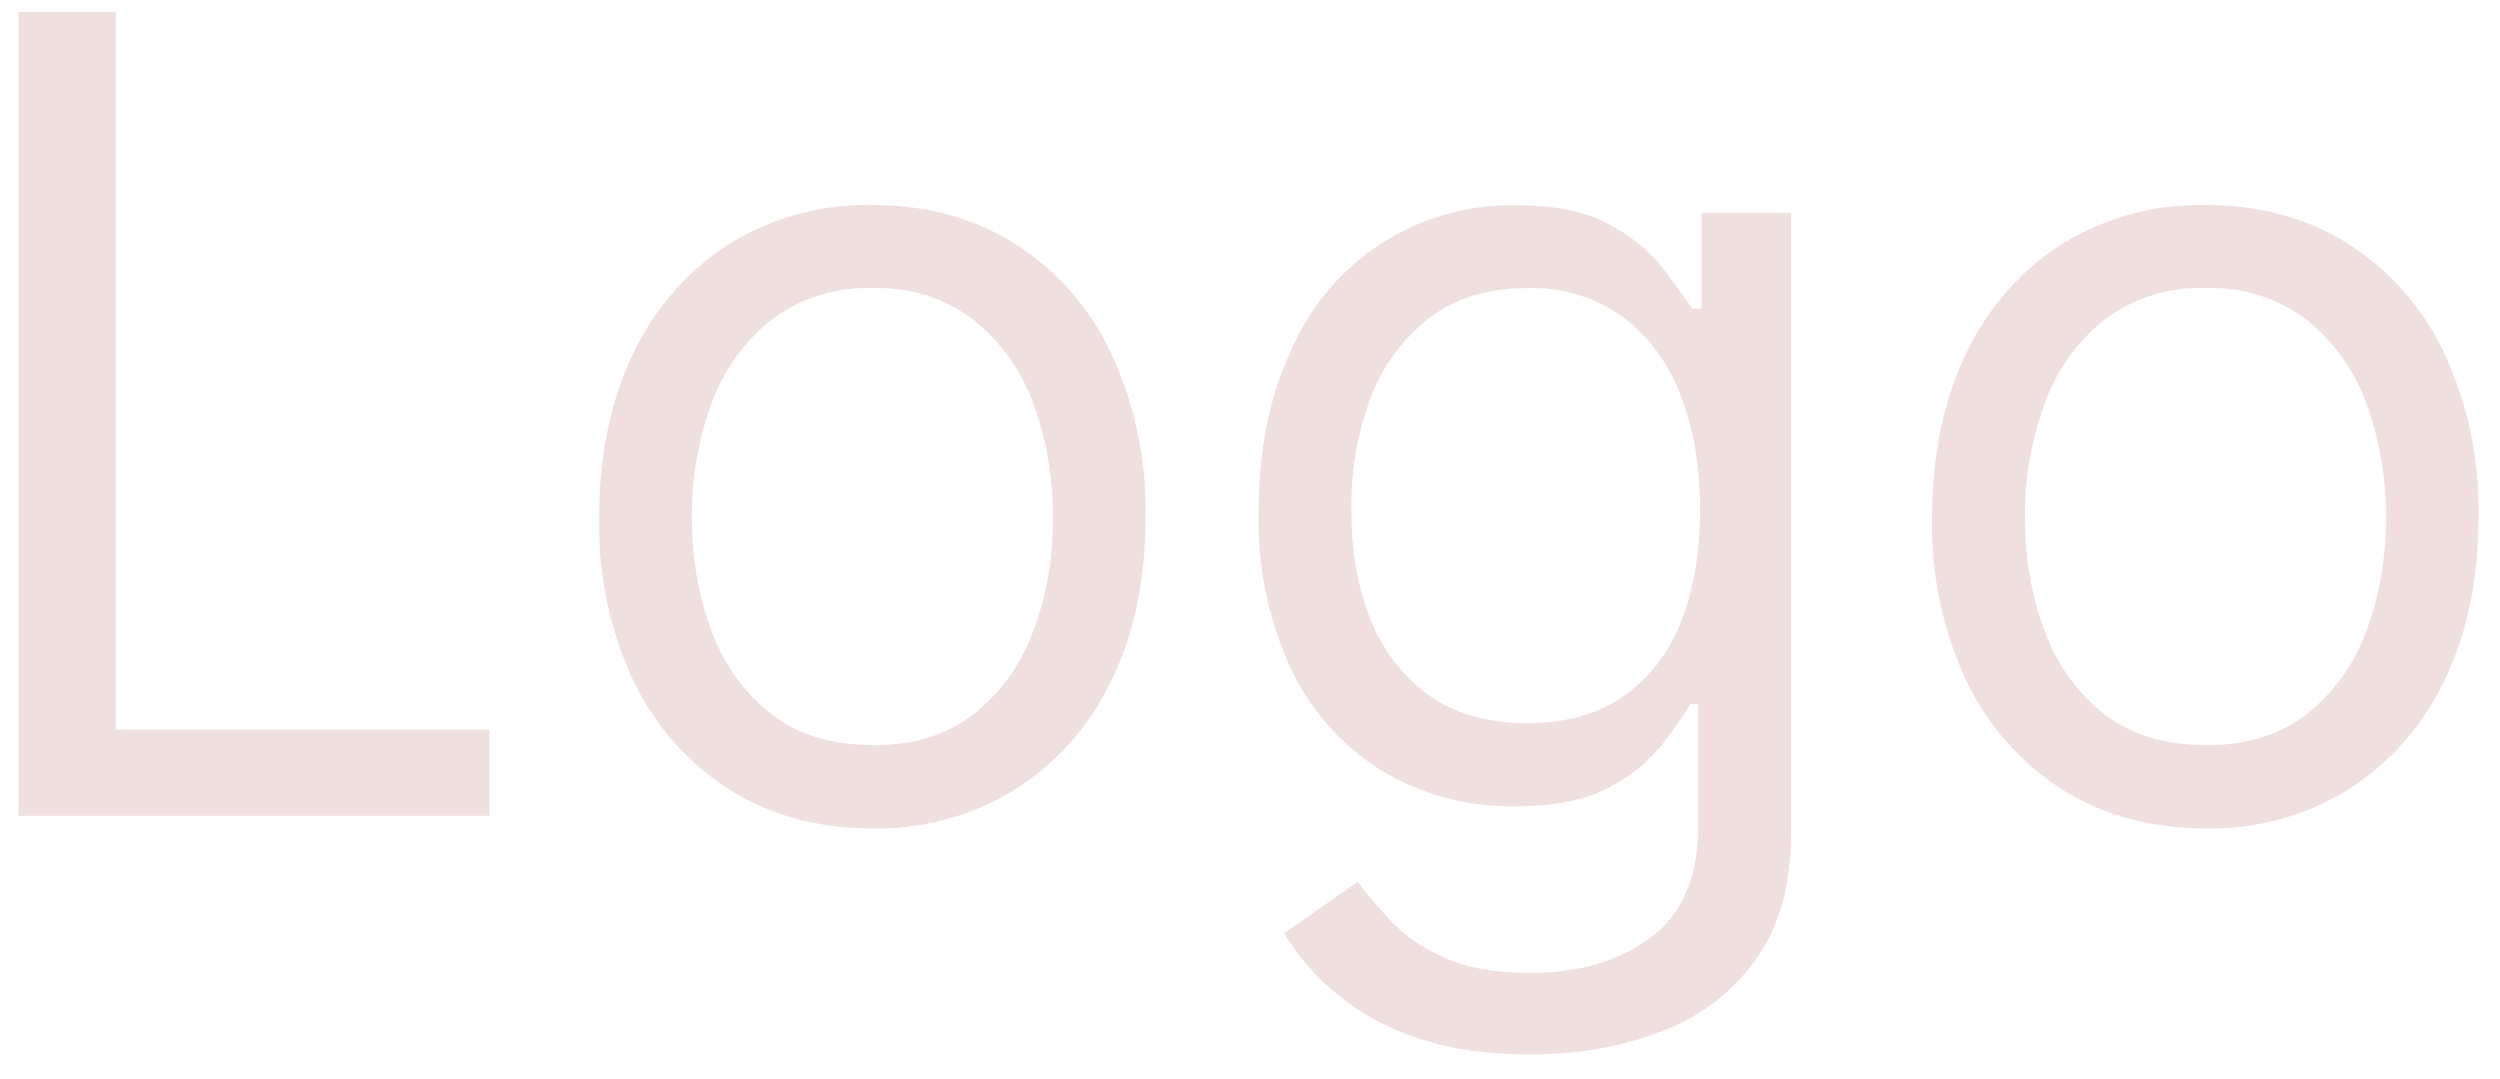 <svg fill="none" xmlns="http://www.w3.org/2000/svg" viewBox="0 0 95 41"><path d="M.7 31V.45h3.7v27.27h14.2V31H.7Zm32.45.48c-2.06 0-3.88-.5-5.44-1.48a10.03 10.03 0 0 1-3.64-4.13 13.98 13.98 0 0 1-1.3-6.2c0-2.4.44-4.47 1.3-6.25a10.01 10.01 0 0 1 3.64-4.15 9.99 9.99 0 0 1 5.44-1.48c2.07 0 3.88.5 5.43 1.48a9.88 9.88 0 0 1 3.64 4.15 14 14 0 0 1 1.31 6.24c0 2.37-.43 4.44-1.3 6.2A9.9 9.9 0 0 1 38.57 30a9.91 9.91 0 0 1-5.43 1.48Zm0-3.16c1.57 0 2.87-.4 3.88-1.21a7.12 7.12 0 0 0 2.25-3.18c.5-1.31.73-2.73.73-4.27 0-1.53-.24-2.95-.73-4.28a7.21 7.21 0 0 0-2.25-3.2 6 6 0 0 0-3.88-1.23 6 6 0 0 0-3.87 1.23 7.22 7.22 0 0 0-2.26 3.2 12.29 12.29 0 0 0-.73 4.28c0 1.54.25 2.96.73 4.27a7.12 7.12 0 0 0 2.26 3.18c1.01.8 2.3 1.2 3.87 1.2Zm25 11.75c-1.7 0-3.16-.22-4.38-.66a9.3 9.3 0 0 1-4.98-3.94l2.8-1.96c.32.41.72.9 1.21 1.43a6.12 6.12 0 0 0 2 1.41c.85.41 1.97.62 3.35.62 1.85 0 3.38-.45 4.58-1.35 1.2-.9 1.8-2.3 1.8-4.2v-4.66h-.29c-.26.42-.63.94-1.1 1.56a6.26 6.26 0 0 1-2.03 1.62c-.88.47-2.06.7-3.55.7a9.56 9.56 0 0 1-4.98-1.31 9.2 9.2 0 0 1-3.48-3.82 13.36 13.36 0 0 1-1.27-6.08c0-2.35.42-4.4 1.24-6.13a9.1 9.1 0 0 1 8.55-5.5c1.49 0 2.67.24 3.55.74a6.21 6.21 0 0 1 2.03 1.67c.47.62.84 1.12 1.1 1.52h.36V8.09h3.4v23.57c0 1.96-.45 3.57-1.34 4.8a7.64 7.64 0 0 1-3.58 2.73c-1.5.58-3.16.88-4.99.88Zm-.12-12.59c1.42 0 2.61-.32 3.58-.97a6.03 6.03 0 0 0 2.23-2.79c.5-1.21.76-2.66.76-4.35 0-1.65-.25-3.11-.75-4.37a6.56 6.56 0 0 0-2.2-2.97 5.93 5.93 0 0 0-3.62-1.08c-1.49 0-2.73.38-3.72 1.14a6.9 6.9 0 0 0-2.23 3.04 11.76 11.76 0 0 0-.73 4.24c0 1.59.25 3 .75 4.22a6.47 6.47 0 0 0 2.24 2.86c.99.69 2.22 1.03 3.7 1.03Zm25.78 4c-2.07 0-3.89-.5-5.45-1.48a10.03 10.03 0 0 1-3.64-4.13 13.98 13.98 0 0 1-1.3-6.2c0-2.4.44-4.47 1.3-6.25a10.01 10.01 0 0 1 3.64-4.15 9.99 9.99 0 0 1 5.45-1.48c2.07 0 3.88.5 5.43 1.48a9.88 9.88 0 0 1 3.64 4.15 14 14 0 0 1 1.3 6.24c0 2.37-.43 4.44-1.3 6.2A9.9 9.9 0 0 1 89.24 30a9.91 9.91 0 0 1-5.43 1.48Zm0-3.16c1.57 0 2.86-.4 3.88-1.21a7.12 7.12 0 0 0 2.25-3.18c.48-1.31.73-2.73.73-4.27 0-1.53-.25-2.95-.73-4.28a7.21 7.21 0 0 0-2.25-3.2 6 6 0 0 0-3.88-1.23 6 6 0 0 0-3.88 1.23 7.22 7.22 0 0 0-2.25 3.2 12.29 12.29 0 0 0-.73 4.28c0 1.54.24 2.96.73 4.27a7.12 7.12 0 0 0 2.25 3.18c1.01.8 2.3 1.2 3.88 1.2Z" fill="#F0DFDF"/></svg>
